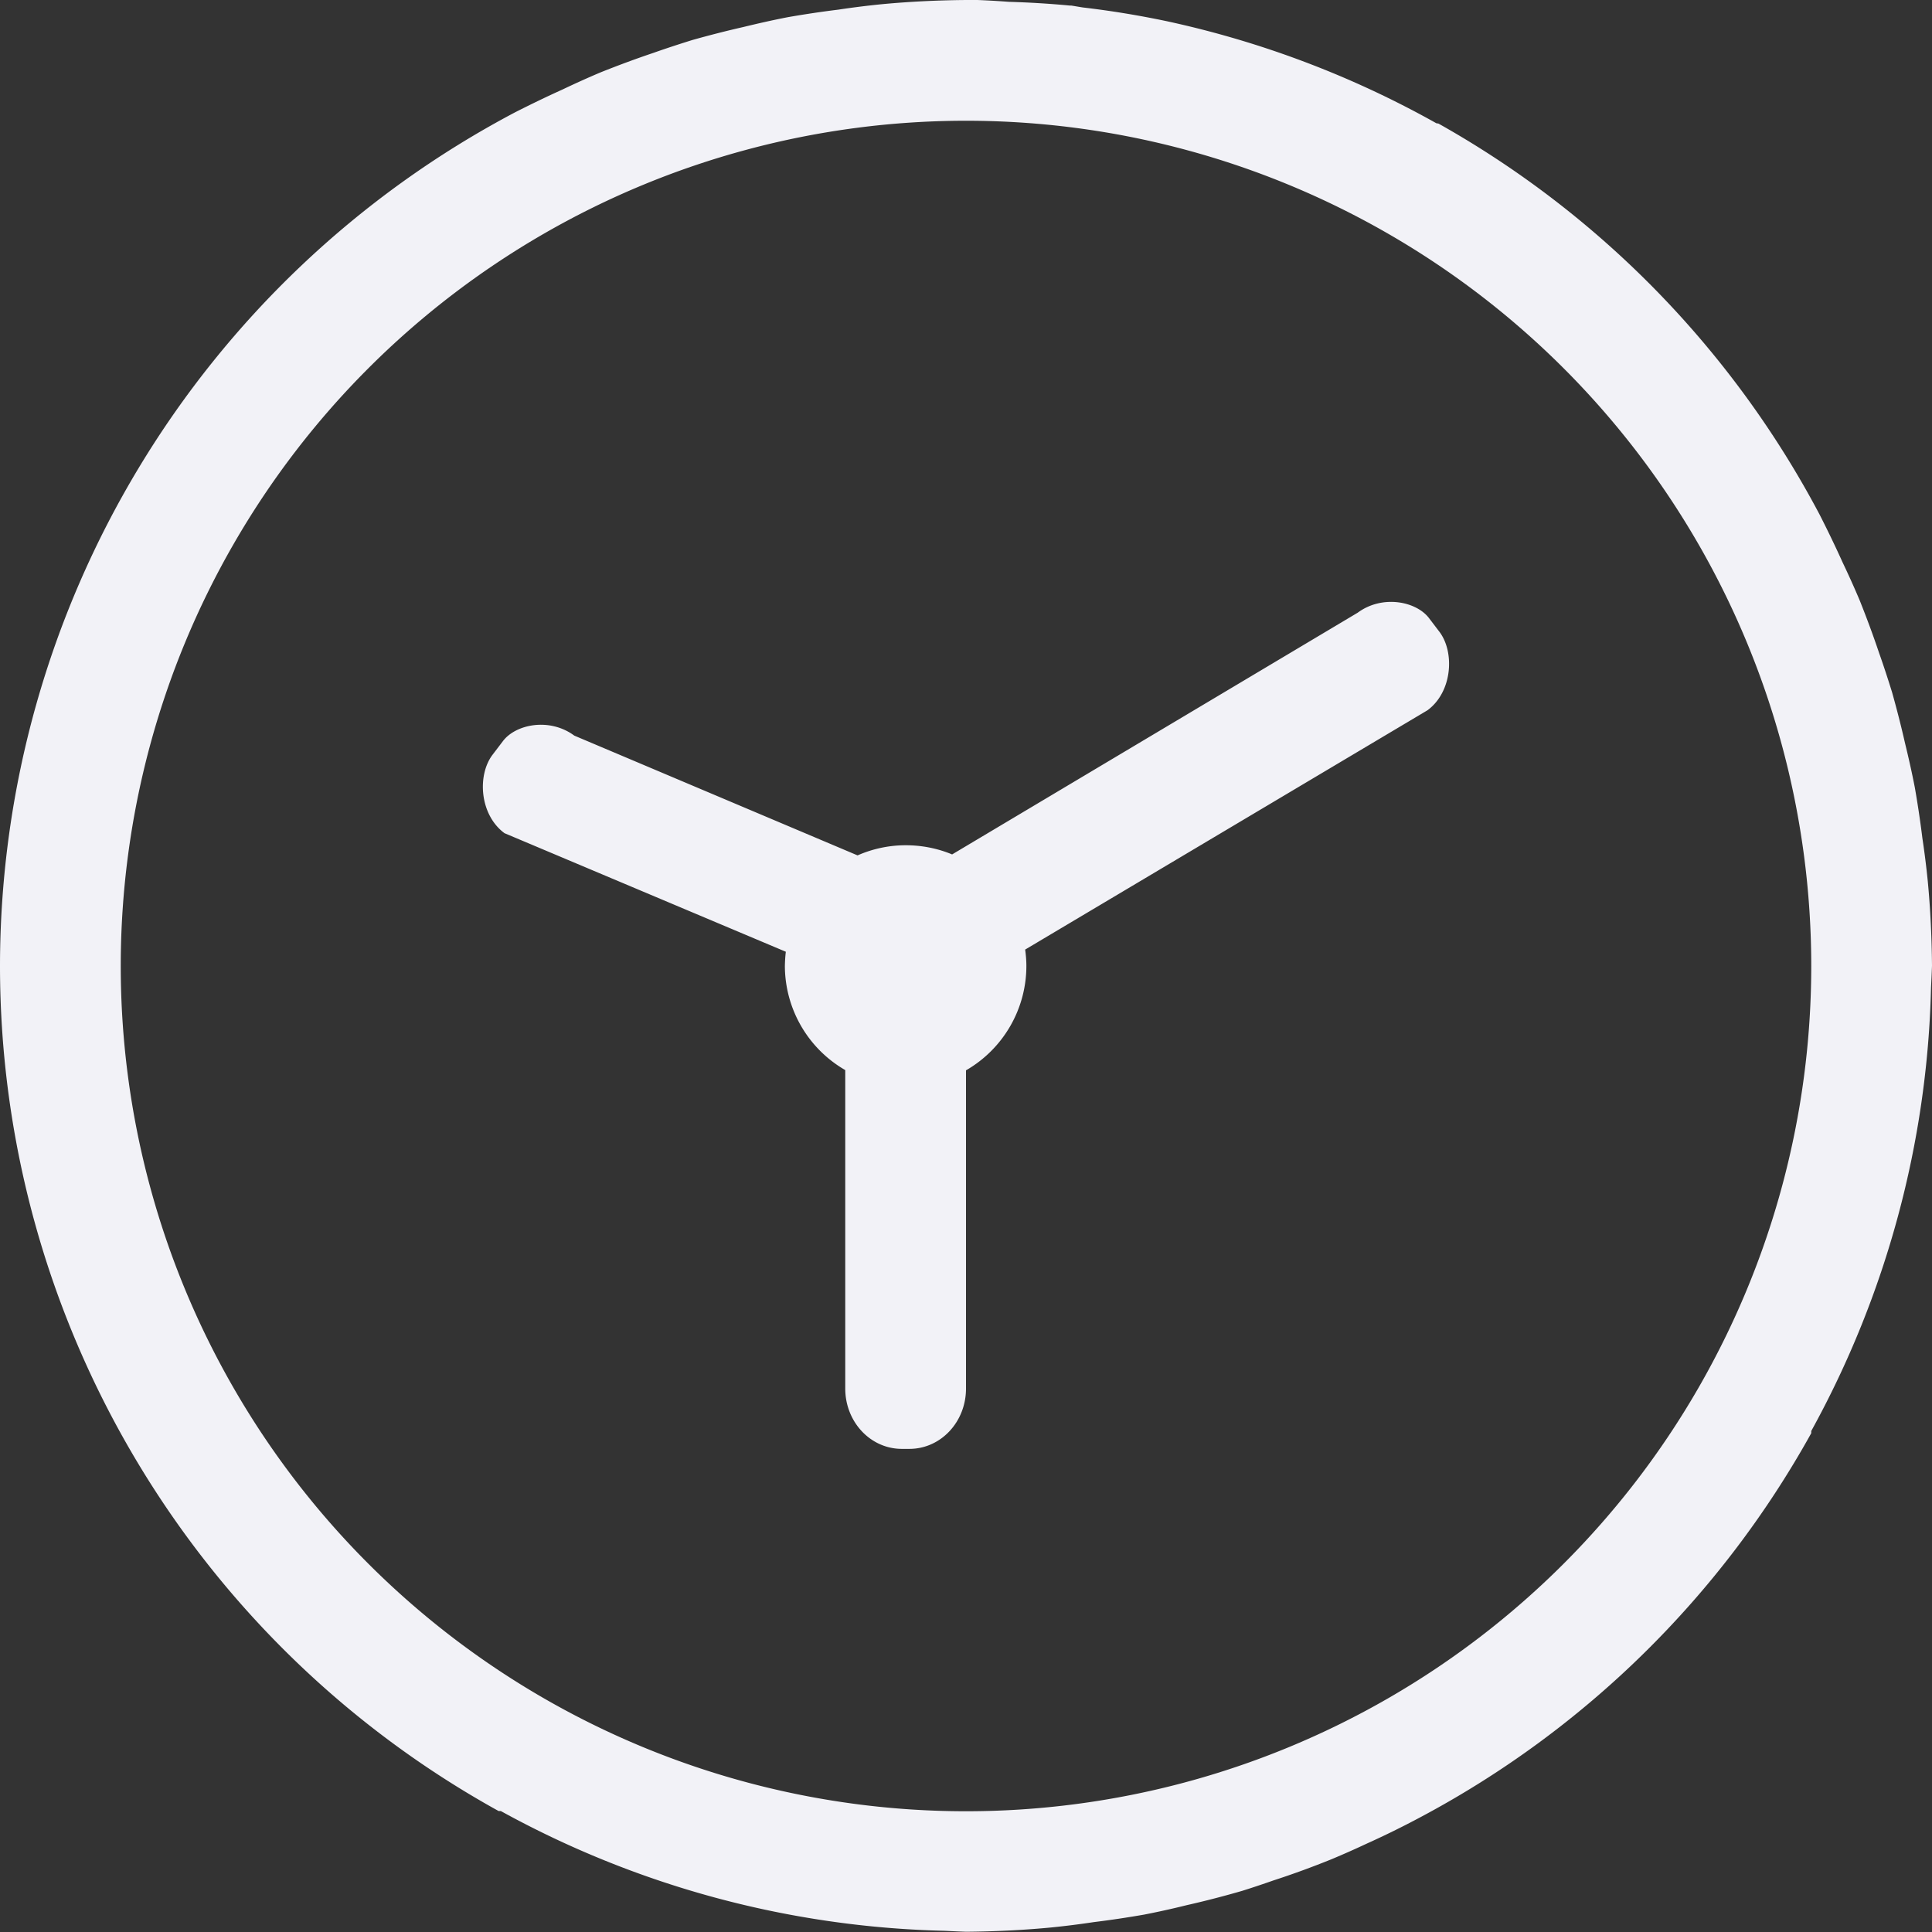 <svg height="16" width="16" xmlns="http://www.w3.org/2000/svg"><rect width="100%" height="100%" fill="#333333" stroke="none"/><path d="m640 220c-.233.002-.467.013-.699.035-.12.012-.24.027-.359.045-.139.017-.278.038-.416.062-.124.024-.248.052-.371.082-.141.032-.281.068-.42.107-.109.034-.217.069-.324.107-.146.049-.291.103-.434.16-.107.045-.213.093-.318.143-.133.06-.263.123-.393.189-2.622 1.384-4.263 4.104-4.266 7.068 0 2.911 1.582 5.592 4.129 7h.018c1.127.621 2.387.962 3.674.992.06.003.12.006.18.008.233-.002.467-.013.699-.035.12-.012.24-.027.359-.045.139-.017.278-.038.416-.062.118-.023.235-.049.352-.078.155-.035.309-.075.461-.119.086-.027.172-.056.258-.086.163-.053.324-.112.482-.176.098-.041.195-.084.291-.129.151-.068.299-.141.445-.219 1.363-.725 2.487-1.83 3.236-3.18v-.018c.621-1.127.962-2.387.992-3.674.003-.06.006-.12.008-.18-.002-.233-.013-.467-.035-.699-.012-.12-.027-.24-.045-.359-.017-.139-.038-.278-.062-.416-.024-.124-.052-.248-.082-.371-.032-.141-.068-.281-.107-.42-.034-.109-.069-.217-.107-.324-.049-.146-.103-.291-.16-.434-.045-.107-.093-.213-.143-.318-.06-.133-.123-.263-.189-.393-.719-1.361-1.816-2.487-3.158-3.24-.006-0-.01-.002-.016-.002-.699-.392-1.453-.677-2.236-.846-.229-.048-.459-.086-.691-.113-.033-.005-.065-.011-.098-.016h-.012c-.168-.016-.337-.026-.506-.031-.118-.009-.234-.015-.352-.018zm0 1a7 7 0 0 1 7 7 7 7 0 0 1 -7 7 7 7 0 0 1 -7-7 7 7 0 0 1 7-7zm3.578 3.988c-.109-.013-.231.01-.334.086l-3.359 2.002c-.122-.051-.253-.076-.385-.076-.137 0-.273.029-.398.084l-2.346-.992c-.206-.152-.487-.094-.592.047l-.086.113c-.127.17-.106.496.1.648l2.33.982c-.005.039-.007.078-.008.117.001.356.191.685.5.863v2.637c0 .277.209.5.469.5h.062c.26 0 .469-.223.469-.5v-2.635c.309-.178.5-.508.5-.865 0-.045-.004-.09-.01-.135l3.332-1.982c.206-.152.226-.479.1-.648l-.086-.113c-.052-.07-.149-.12-.258-.133z" fill="#f2f2f7" transform="translate(-632 -220)"/></svg>